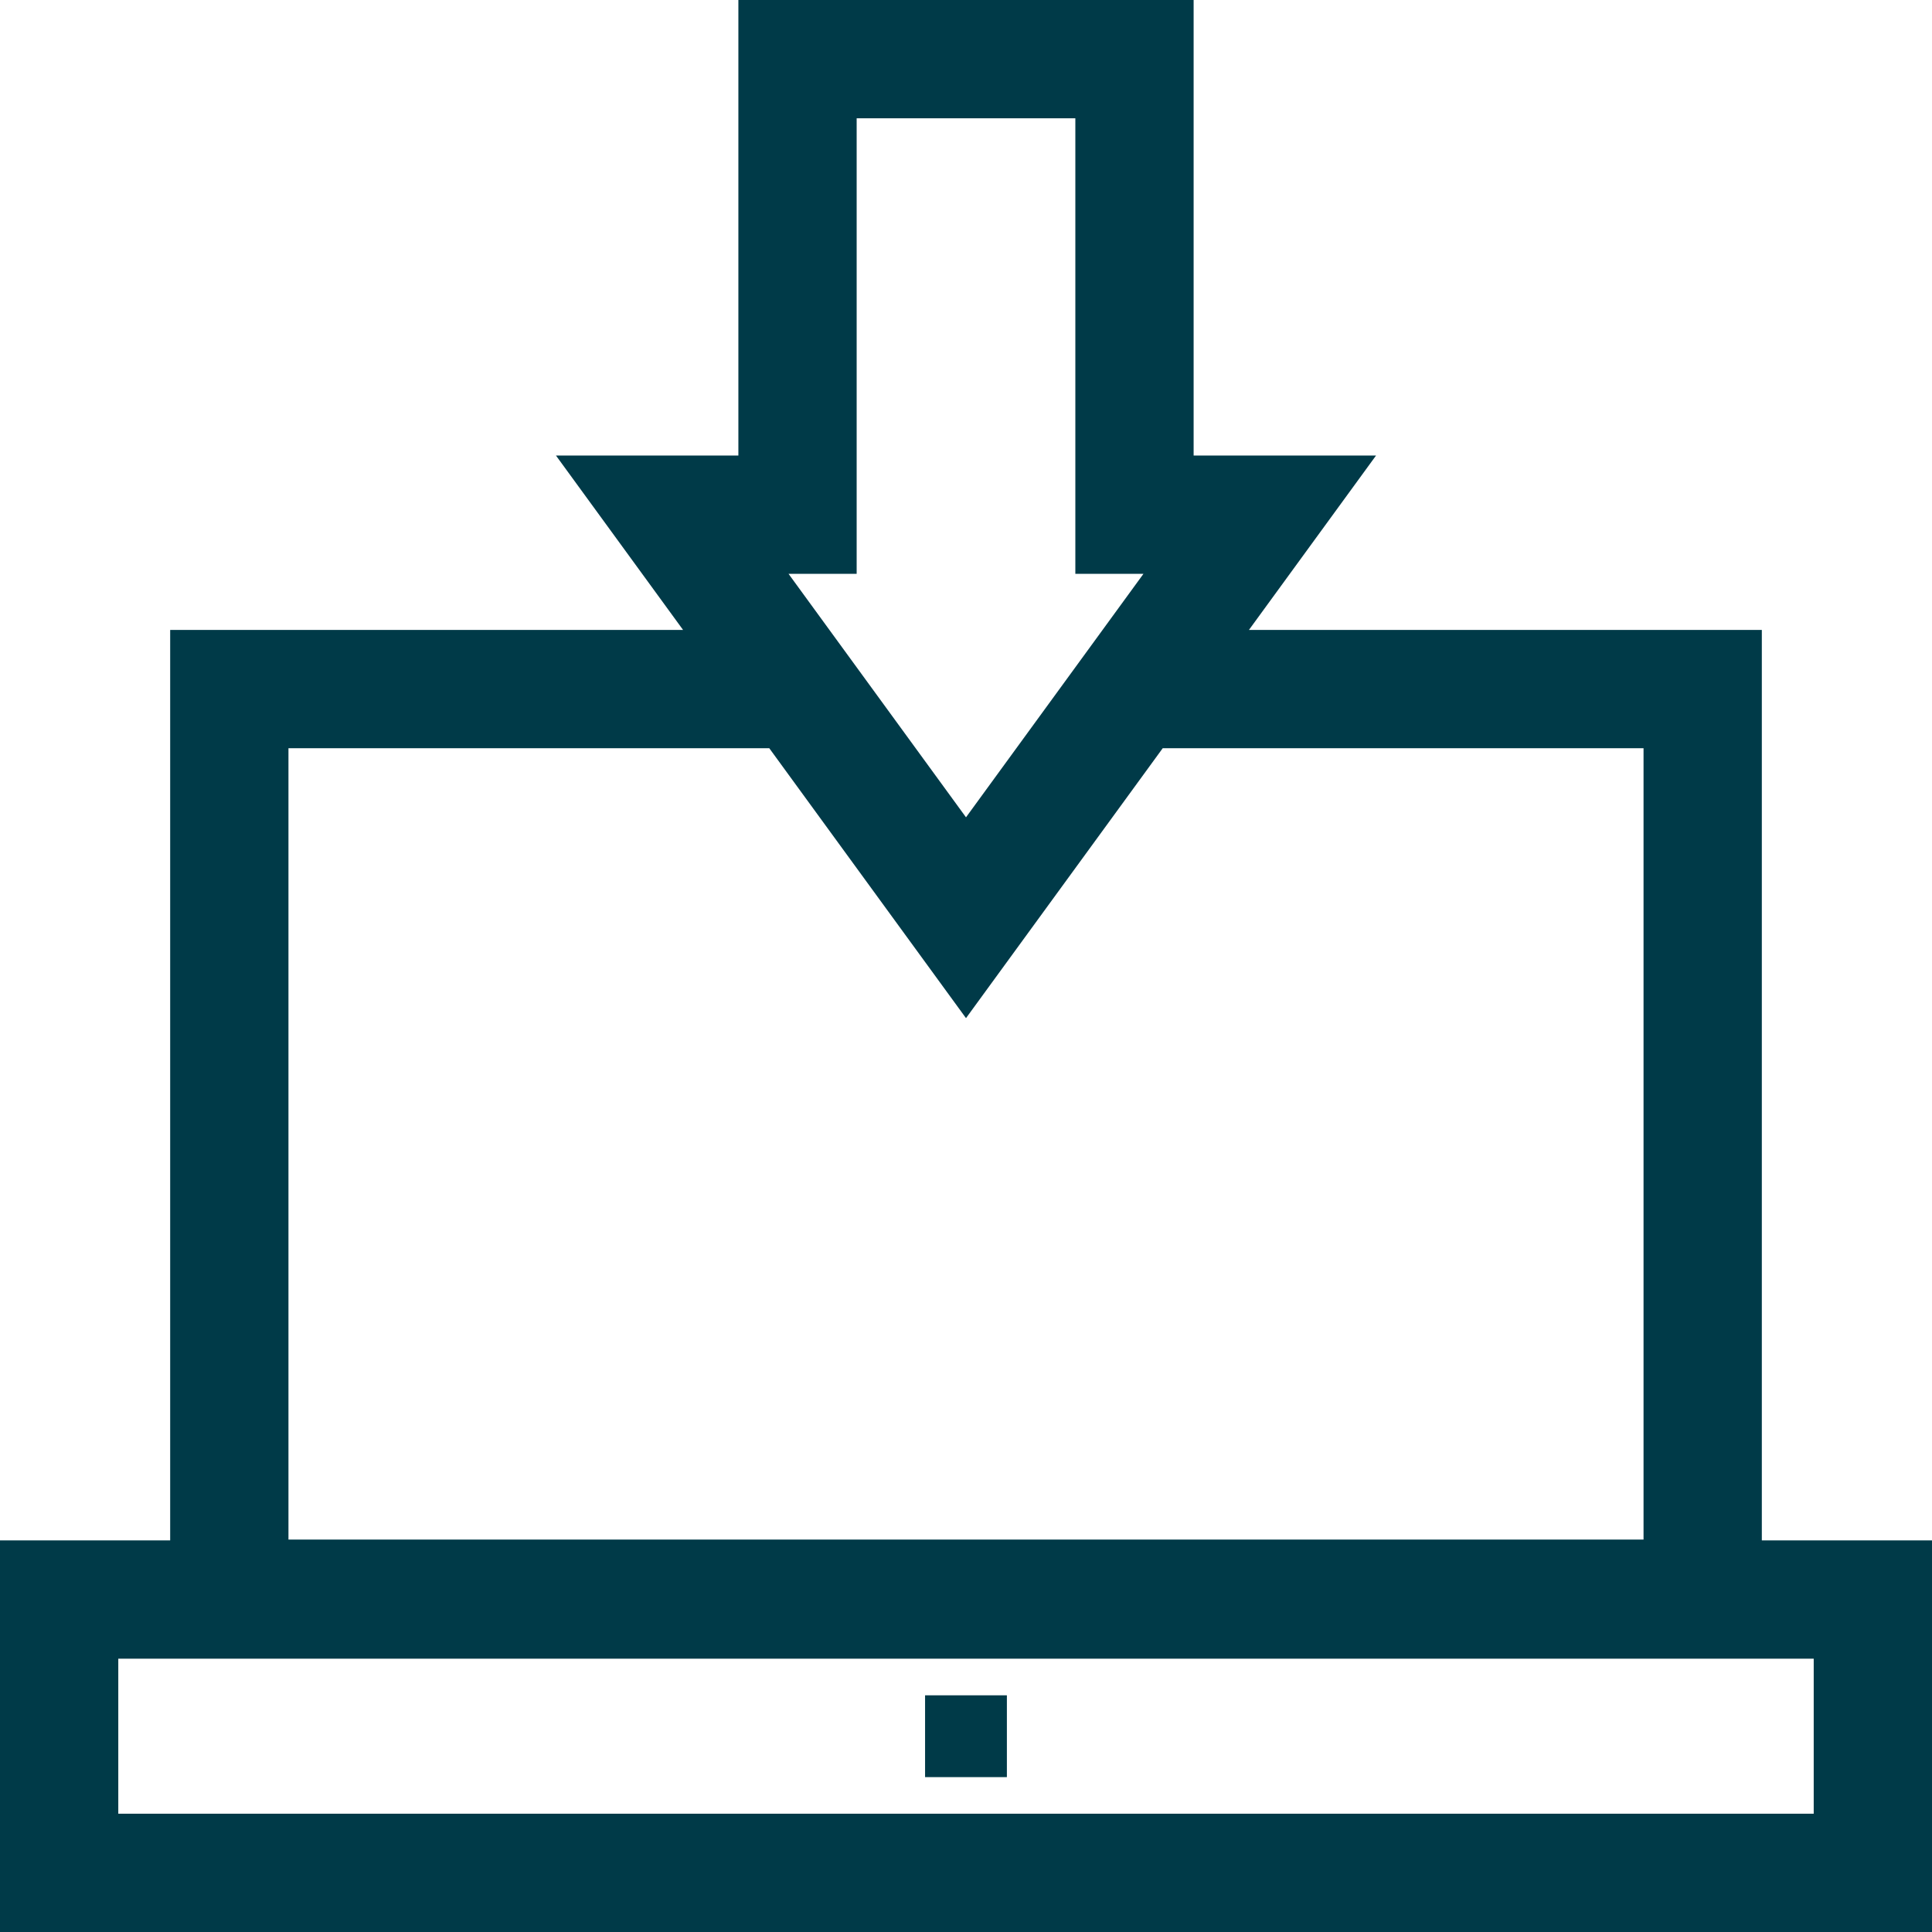<?xml version="1.0" encoding="iso-8859-1"?>
<!-- Uploaded to: SVG Repo, www.svgrepo.com, Generator: SVG Repo Mixer Tools -->
<svg fill="#003A48" version="1.1" id="Layer_1" xmlns="http://www.w3.org/2000/svg" xmlns:xlink="http://www.w3.org/1999/xlink" 
	 viewBox="0 0 512 512" xml:space="preserve">
<g>
	<g>
		<path d="M466.902,408.226V166.941H330.979l33.689-46.223h-48.344V0H195.677v120.717h-48.344l33.689,46.223H45.098v241.286H0V512
			h512V408.226H466.902z M227.024,152.065v-0.001V31.347h57.953v120.717h18.056L256,216.596l-47.033-64.531H227.024z
			 M76.445,198.288h127.423L256,269.817l52.132-71.529h127.423v209.711H76.445V198.288z M480.653,480.653H31.347v-41.08h449.306
			V480.653z"/>
	</g>
</g>
<g>
	<g>
		<rect x="245.154" y="449.275" width="21.682" height="21.682"/>
	</g>
</g>
</svg>
